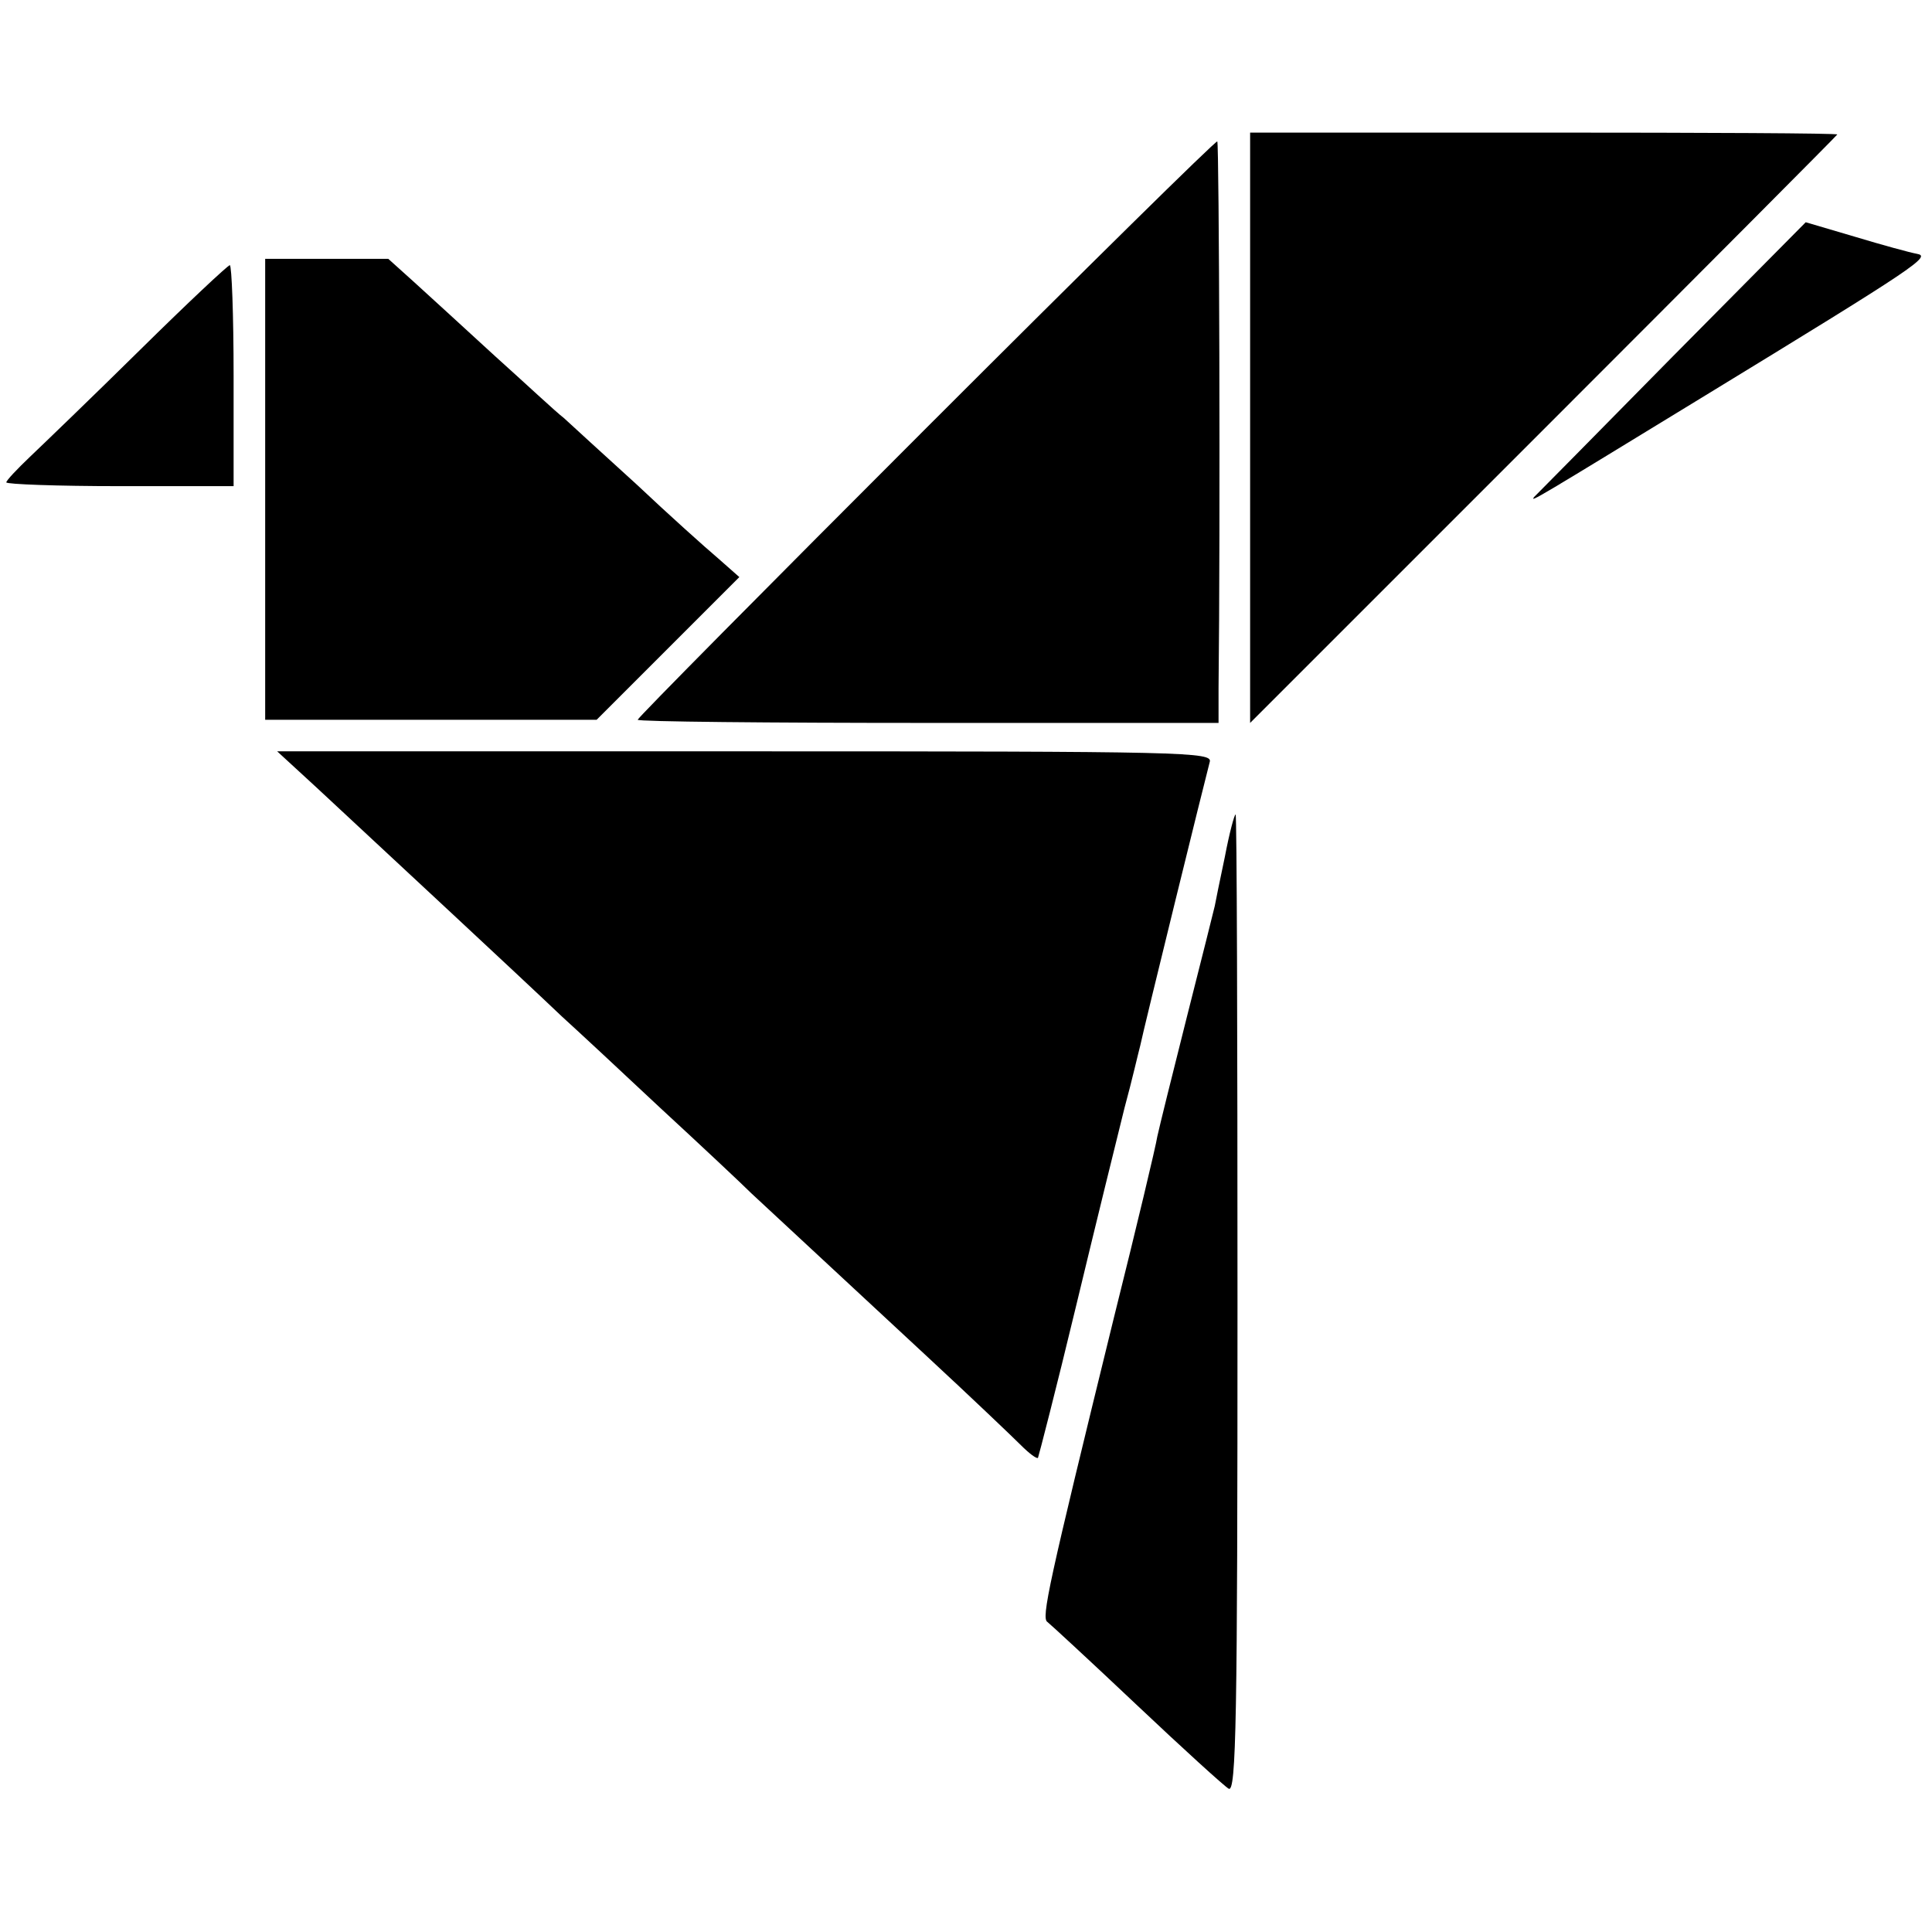 <?xml version="1.0" standalone="no"?>
<!DOCTYPE svg PUBLIC "-//W3C//DTD SVG 20010904//EN"
 "http://www.w3.org/TR/2001/REC-SVG-20010904/DTD/svg10.dtd">
<svg version="1.0" xmlns="http://www.w3.org/2000/svg"
 width="306pt" height="306pt" viewBox="0 0 306 306"
 preserveAspectRatio="xMidYMid meet">
<g transform="translate(0,306) scale(0.1,-0.1)"
fill="#000000" stroke="none">
<path d="M1980 2383 l0 -468 465 465 c256 256 465 466 465 467 0 2 -209 3
-465 3 l-465 0 0 -467z"/>
<path d="M1467 2382 c-251 -251 -457 -459 -457 -462 0 -3 207 -5 460 -5 l460
0 0 55 c3 254 1 863 -2 866 -2 2 -210 -203 -461 -454z"/>
<path d="M2647 2493 c-116 -118 -214 -217 -217 -220 -8 -10 3 -3 265 157 344
210 364 224 341 228 -11 2 -55 14 -98 27 l-78 23 -213 -215z"/>
<path d="M420 2285 l0 -365 263 0 262 0 113 113 113 113 -34 30 c-19 16 -77
68 -129 117 -53 48 -104 95 -115 105 -12 9 -60 54 -109 98 -49 45 -107 98
-129 118 l-40 36 -97 0 -98 0 0 -365z"/>
<path d="M222 2506 c-75 -74 -154 -150 -174 -169 -21 -20 -38 -38 -38 -41 0
-3 81 -6 180 -6 l180 0 0 175 c0 96 -3 175 -6 175 -3 0 -67 -60 -142 -134z"/>
<path d="M501 1813 c102 -95 324 -301 389 -363 21 -19 91 -84 156 -145 65 -60
130 -121 144 -135 30 -28 100 -93 280 -260 68 -63 134 -126 147 -139 13 -13
25 -22 27 -20 1 2 29 110 60 239 31 129 66 271 77 315 12 44 22 88 25 99 5 25
104 427 110 449 5 16 -35 17 -736 17 l-741 0 62 -57z"/>
<path d="M1940 1703 c-8 -38 -15 -72 -16 -78 -1 -5 -21 -84 -44 -175 -23 -91
-44 -176 -47 -190 -2 -14 -33 -144 -69 -288 -104 -424 -115 -475 -105 -481 4
-3 68 -62 141 -131 73 -69 139 -129 146 -133 12 -7 14 110 14 768 0 426 -1
775 -3 775 -2 0 -10 -30 -17 -67z"/>
</g>
</svg>
